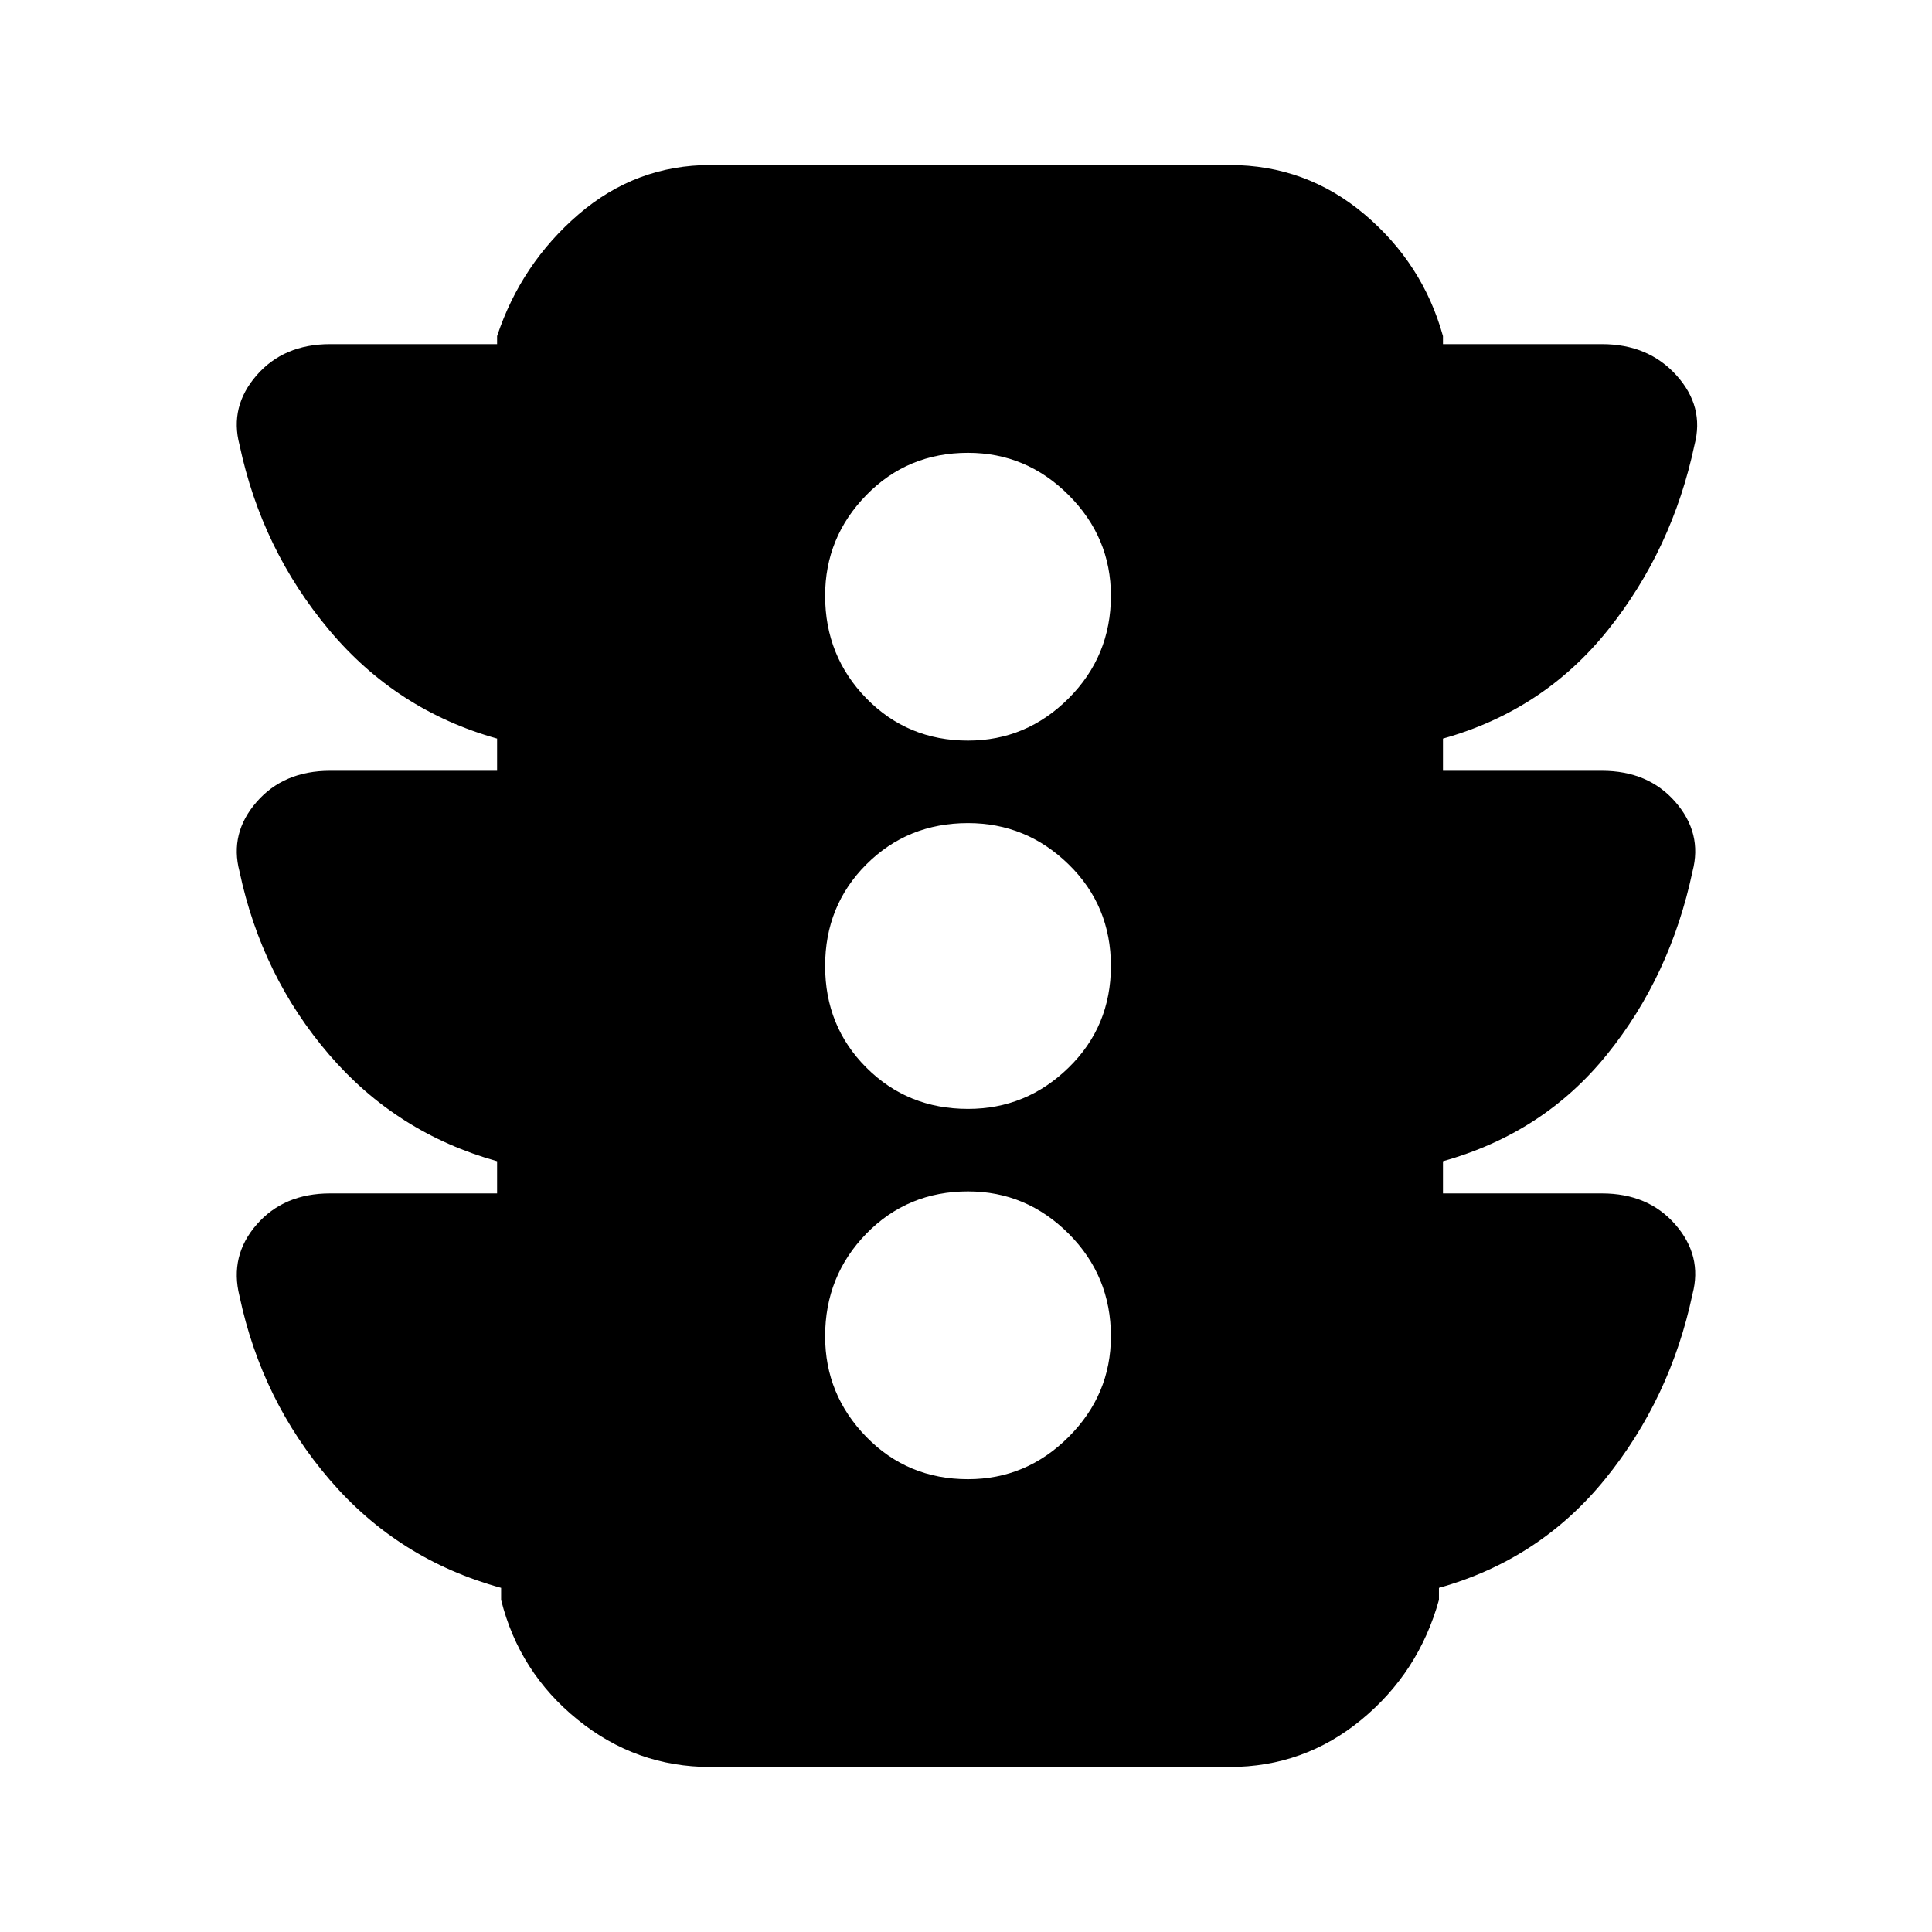 <svg xmlns="http://www.w3.org/2000/svg" height="24" width="24"><path d="M12.025 18.375q.725 0 1.25-.525t.525-1.25q0-.75-.525-1.275-.525-.525-1.25-.525-.75 0-1.263.525-.512.525-.512 1.275 0 .725.512 1.25.513.525 1.263.525Zm0-4.6q.725 0 1.25-.513.525-.512.525-1.262t-.525-1.262q-.525-.513-1.25-.513-.75 0-1.263.513-.512.512-.512 1.262t.512 1.262q.513.513 1.263.513Zm0-4.575q.725 0 1.25-.525T13.8 7.4q0-.725-.525-1.25t-1.25-.525q-.75 0-1.263.525-.512.525-.512 1.25 0 .75.512 1.275.513.525 1.263.525Zm-3.2 12.75q-.925 0-1.65-.588-.725-.587-.95-1.487v-.15q-1.275-.35-2.125-1.338-.85-.987-1.125-2.287-.125-.5.213-.888.337-.387.912-.387h2.075v-.4q-1.25-.35-2.087-1.325-.838-.975-1.113-2.275-.125-.475.213-.863.337-.387.912-.387h2.075v-.4q-1.25-.35-2.087-1.35-.838-1-1.113-2.3-.125-.475.213-.863.337-.387.912-.387h2.075v-.1q.3-.9 1.013-1.513.712-.612 1.637-.612h6.45q.95 0 1.675.612.725.613.975 1.513v.1H19.9q.575 0 .925.387.35.388.225.863-.275 1.3-1.075 2.3-.8 1-2.05 1.35v.4H19.9q.575 0 .912.387.338.388.213.863-.275 1.3-1.063 2.275-.787.975-2.037 1.325v.4H19.9q.575 0 .912.387.338.388.213.863-.275 1.3-1.087 2.3-.813 1-2.063 1.35v.15q-.25.9-.962 1.487-.713.588-1.638.588Z"/></svg>